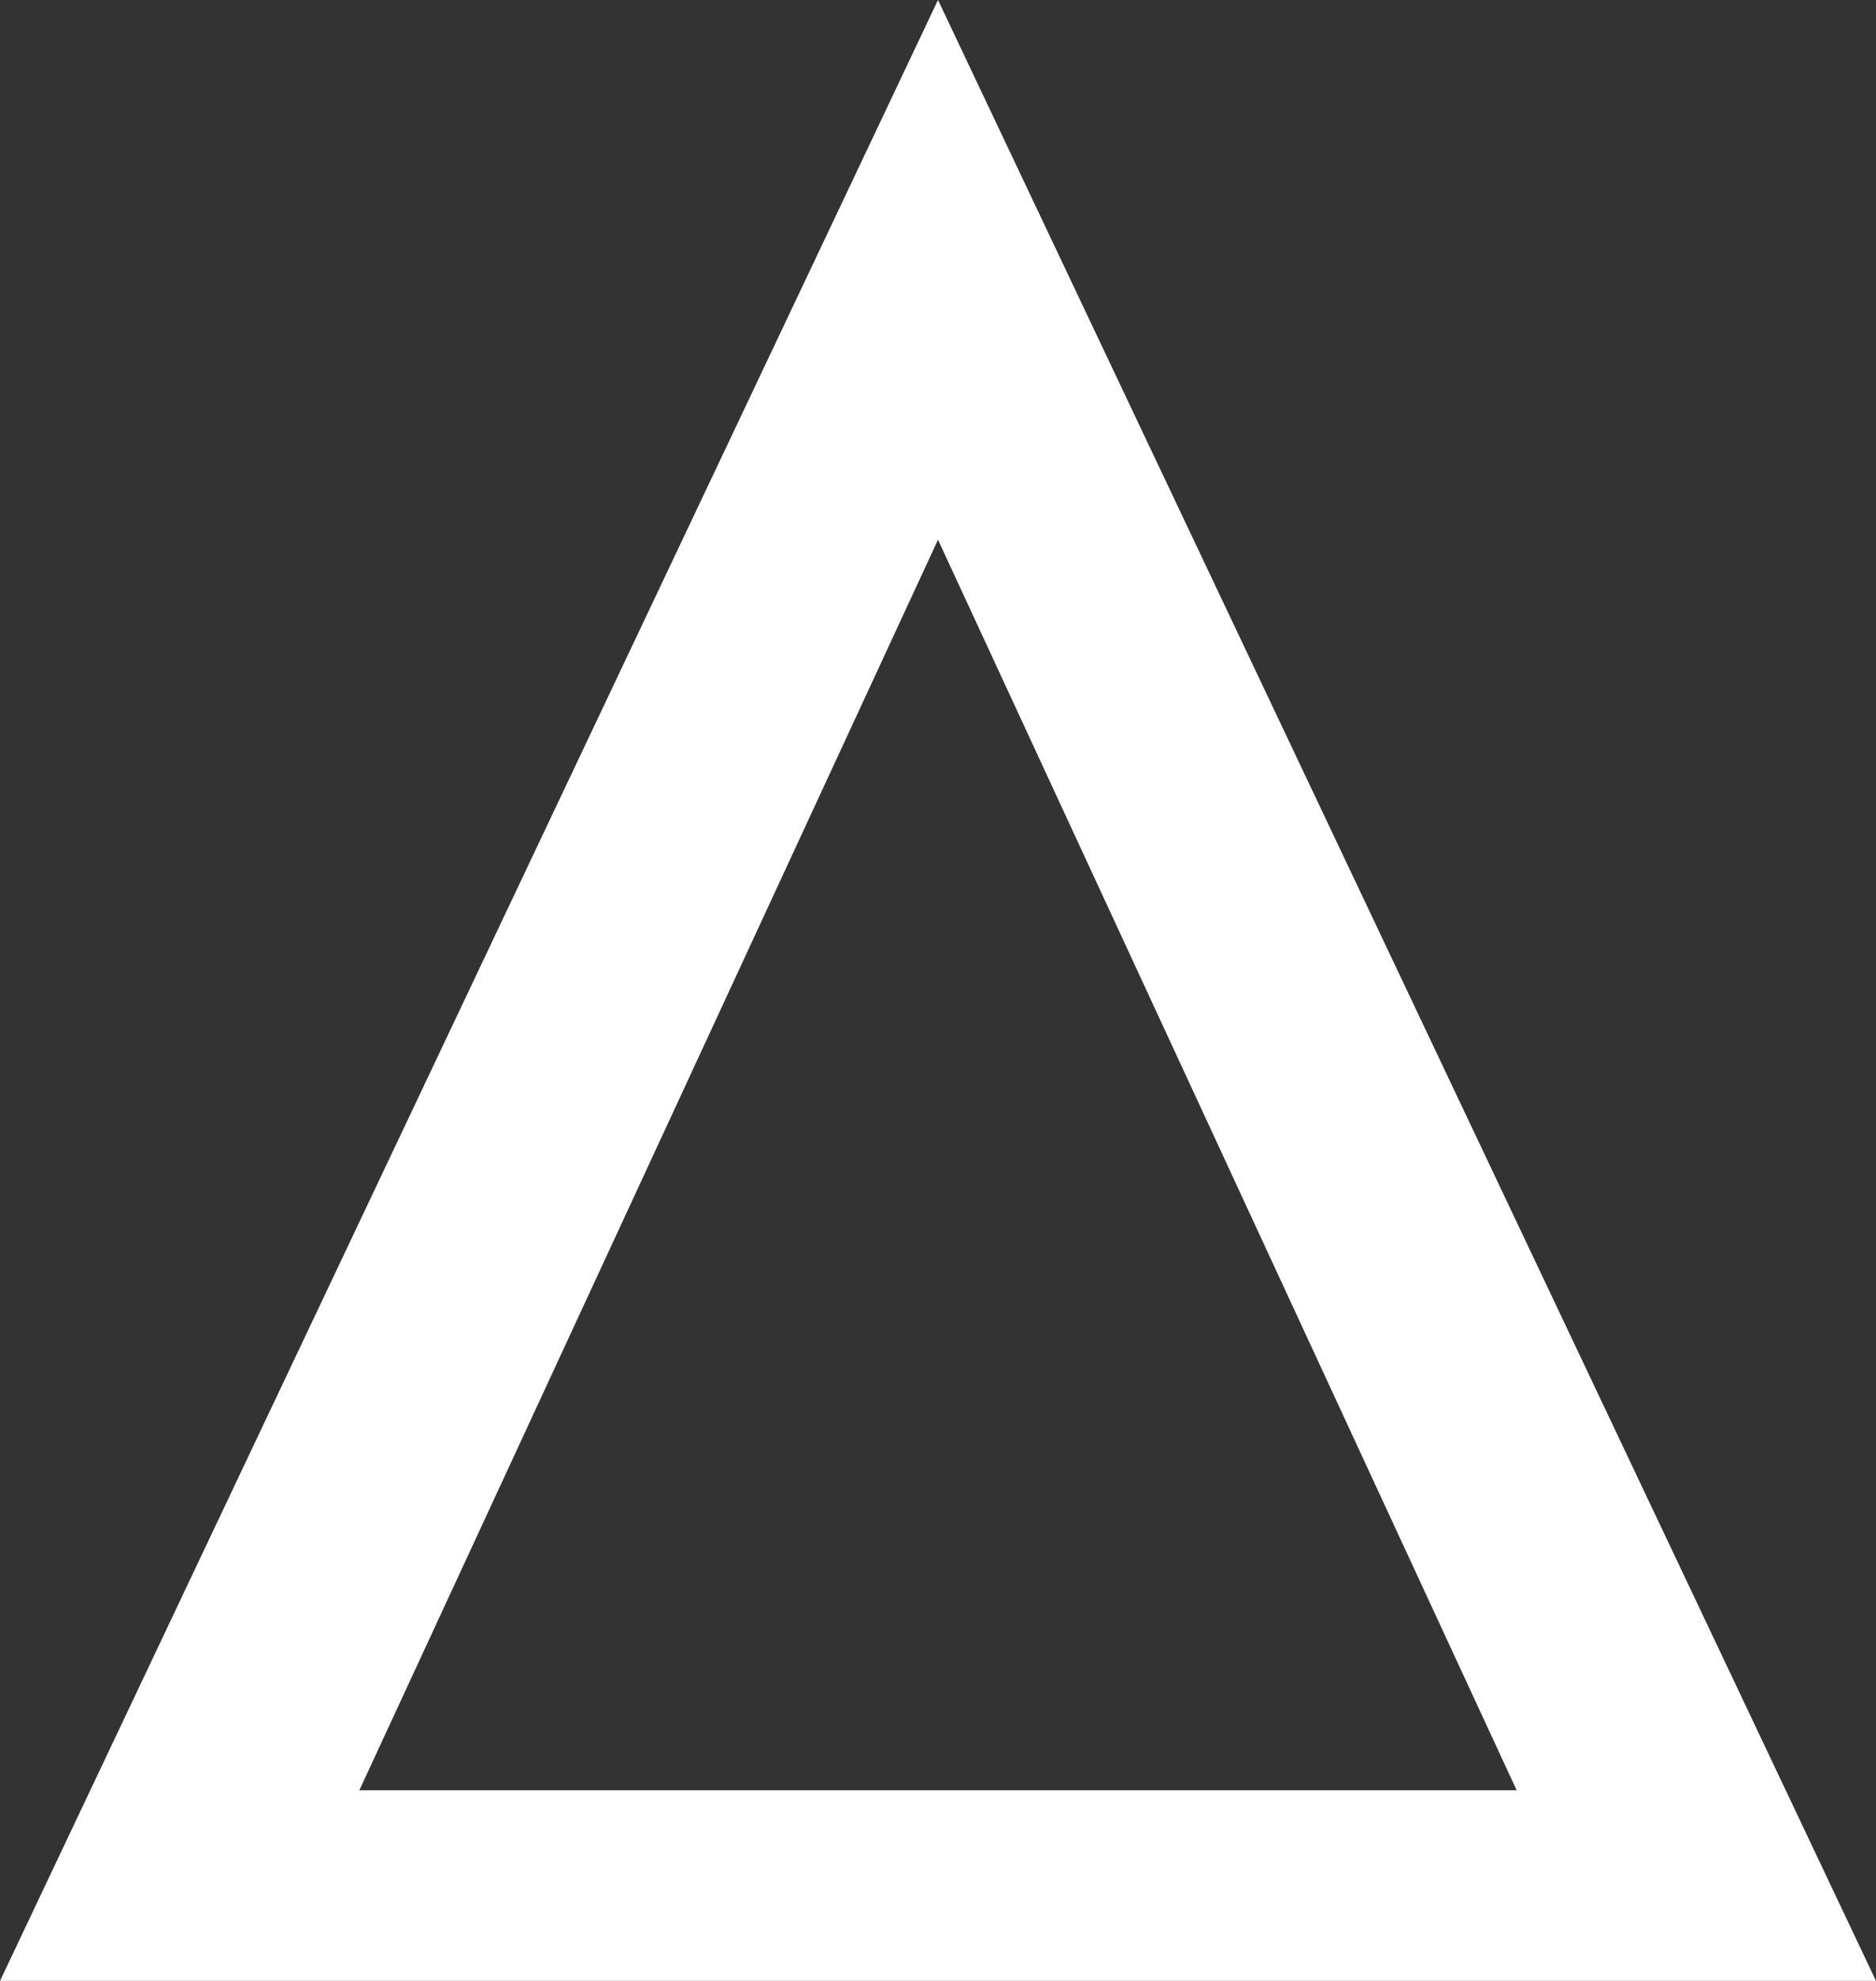 <?xml version="1.0" encoding="UTF-8"?>
<svg width="18px" height="19px" viewBox="0 0 18 19" version="1.1" xmlns="http://www.w3.org/2000/svg" xmlns:xlink="http://www.w3.org/1999/xlink">
    <rect x="0" y="0" width="18" height="19" fill="#333333" stroke="none"/>
    <!-- Generator: Sketch 50.2 (55047) - http://www.bohemiancoding.com/sketch -->
    <title>SALT</title>
    <desc>Created with Sketch.</desc>
    <defs></defs>
    <g id="Page-1" stroke="none" stroke-width="1" fill="none" fill-rule="evenodd">
        <g id="Artboard" transform="translate(-358, -318)">
            <g id="SALT" transform="translate(351, 313)">
                <path d="M31.851,16.07 C31.851,24.863 24.723,31.99 15.93,31.99 C7.138,31.99 0.01,24.863 0.01,16.07 C0.01,7.277 7.138,0.149 15.93,0.149 C24.723,0.149 31.851,7.277 31.851,16.07" id="Fill-772"></path>
                <path d="M16,10.177 L21.552,22.171 L10.448,22.171 L16,10.177 Z M16,5 L7,24 L25,24 L16,5 Z" id="Fill-773" fill="#FFFFFF"></path>
            </g>
        </g>
    </g>
</svg>